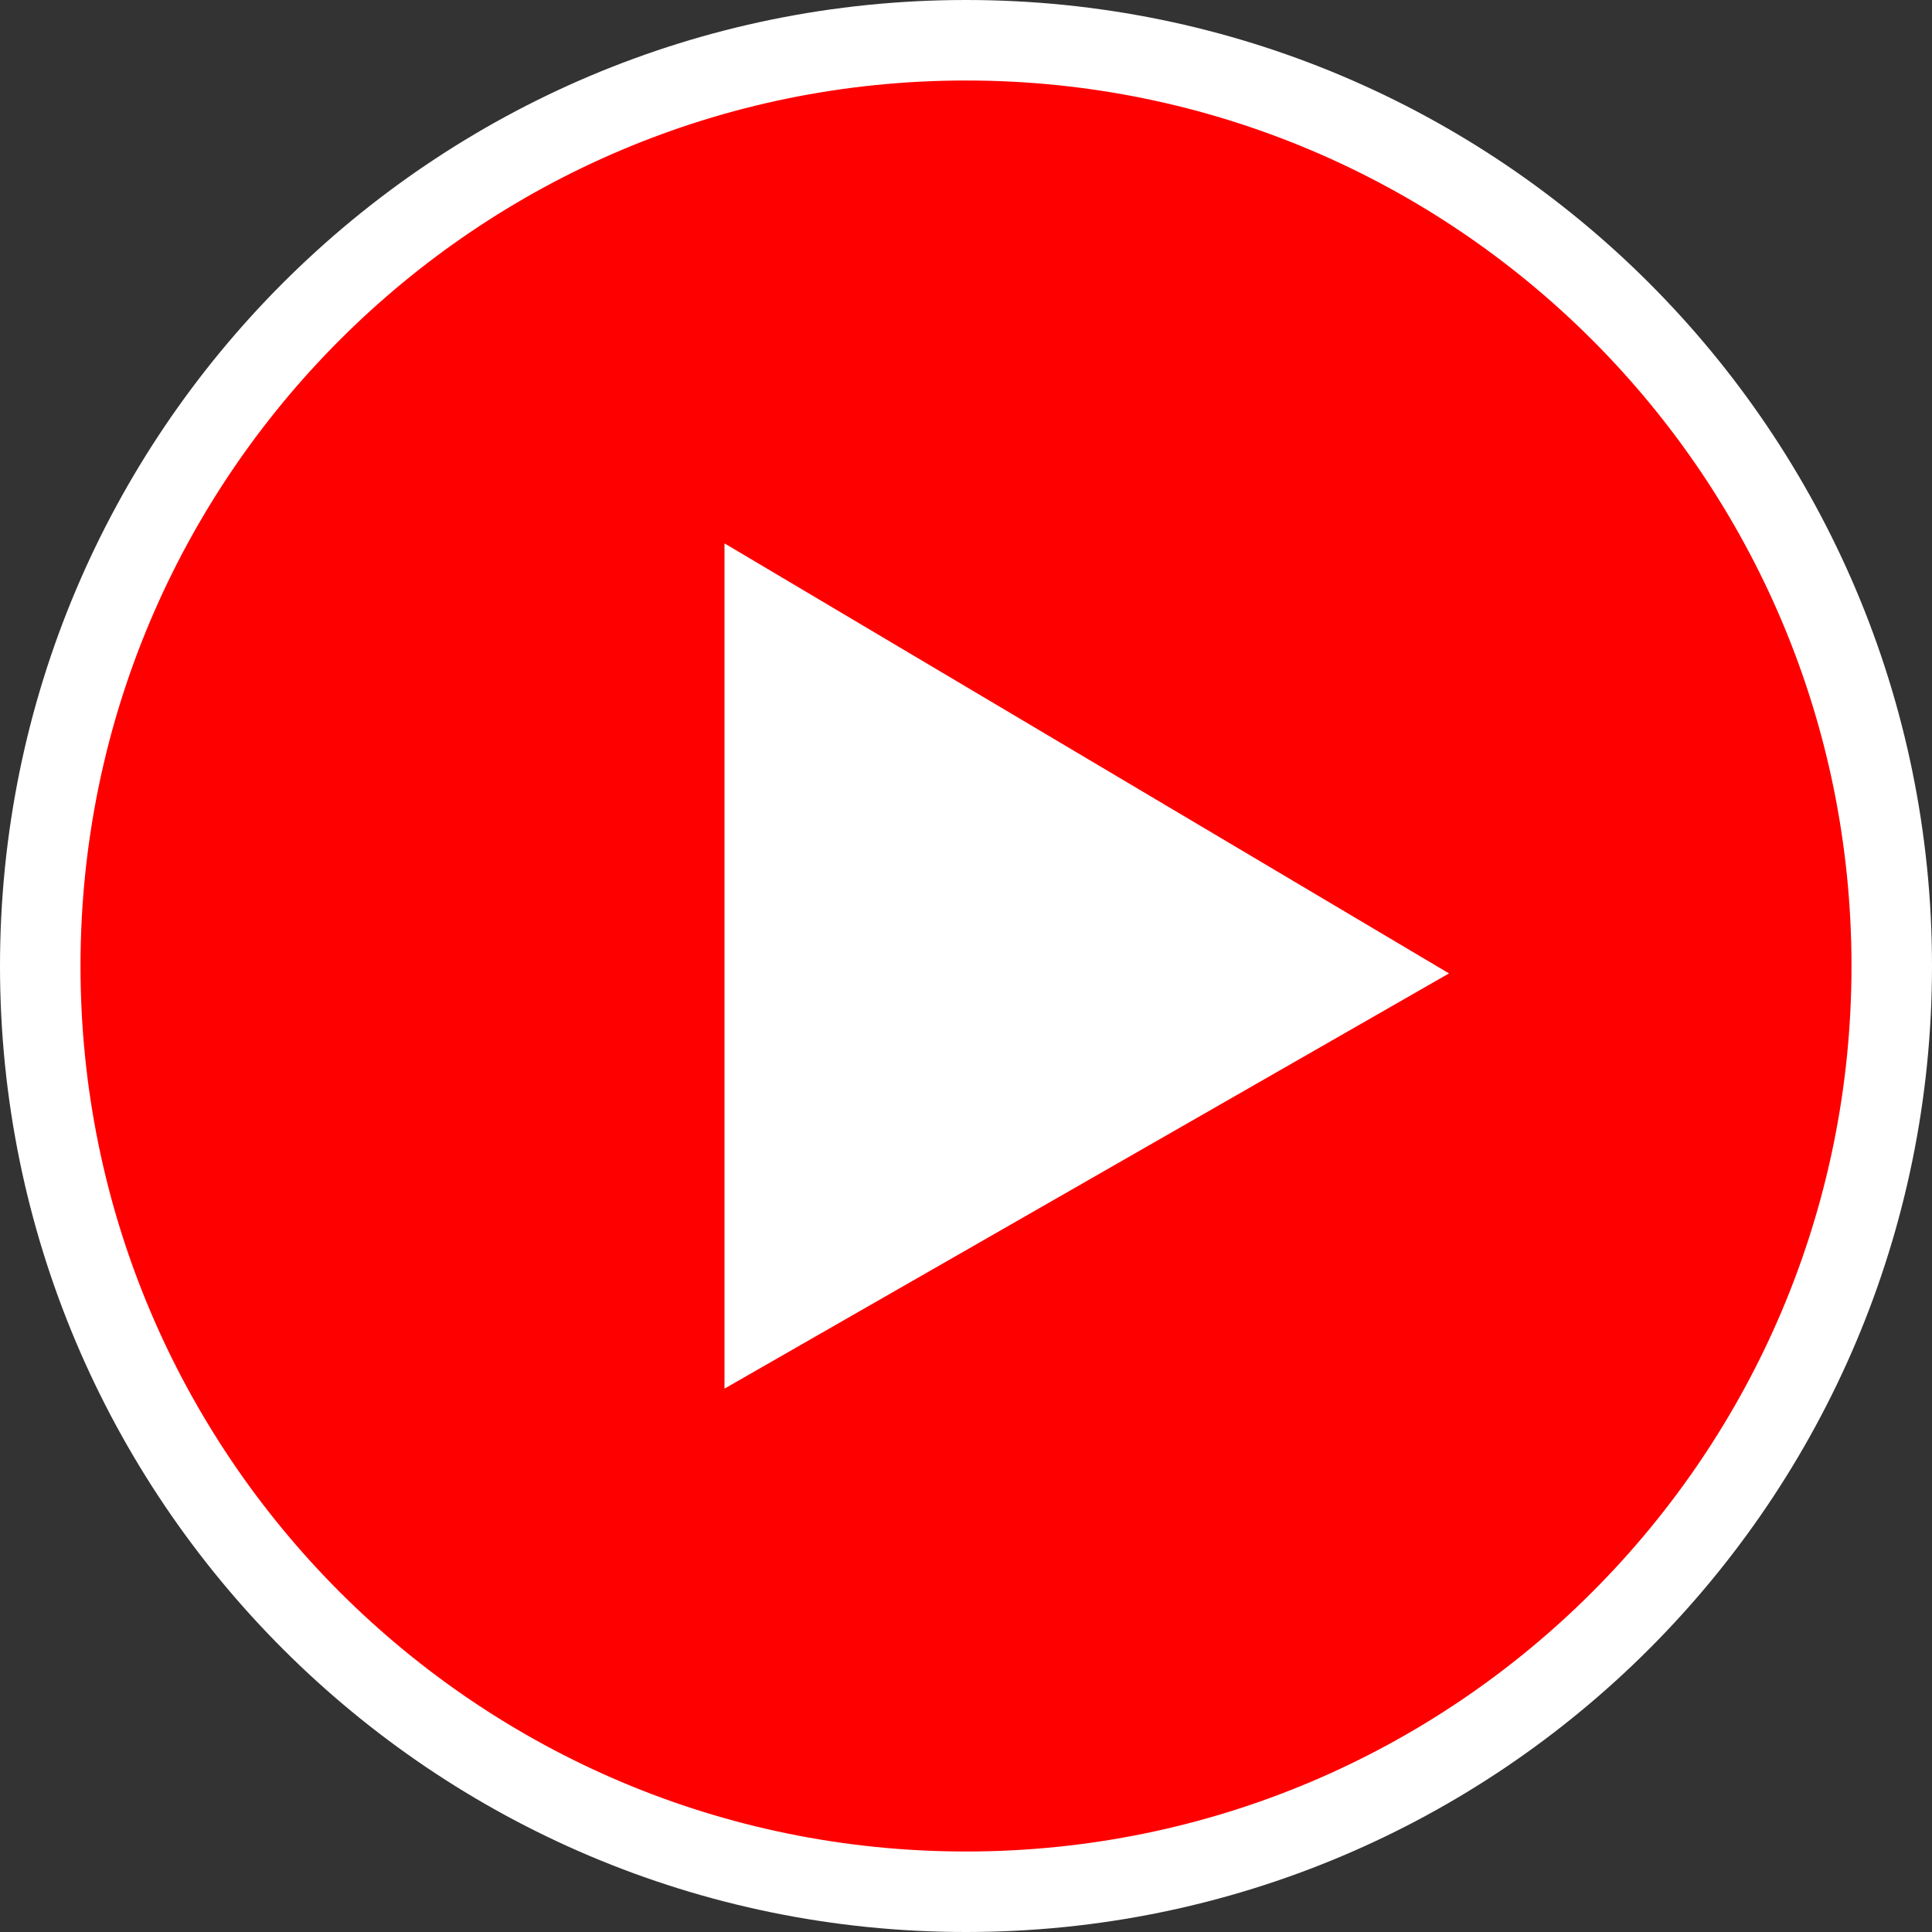 <svg width="24" height="24" viewBox="0 0 24 24" fill="none" xmlns="http://www.w3.org/2000/svg">
<rect x="0" y="0" width="24" height="24" fill="#333333" stroke="none"/>
<g clip-path="url(#clip0_3476_31021)">
<path d="M23.5 12C23.5 18.351 18.351 23.5 12 23.5C5.649 23.5 0.5 18.351 0.5 12C0.5 5.649 5.649 0.5 12 0.5C18.351 0.5 23.5 5.649 23.5 12Z" fill="#FF0000" stroke="white"/>
<path d="M18 12.092L9 6.75V17.25L18 12.092Z" fill="white"/>
</g>
<defs>
<clipPath id="clip0_3476_31021">
<rect width="24" height="24" fill="white"/>
</clipPath>
</defs>
</svg>
